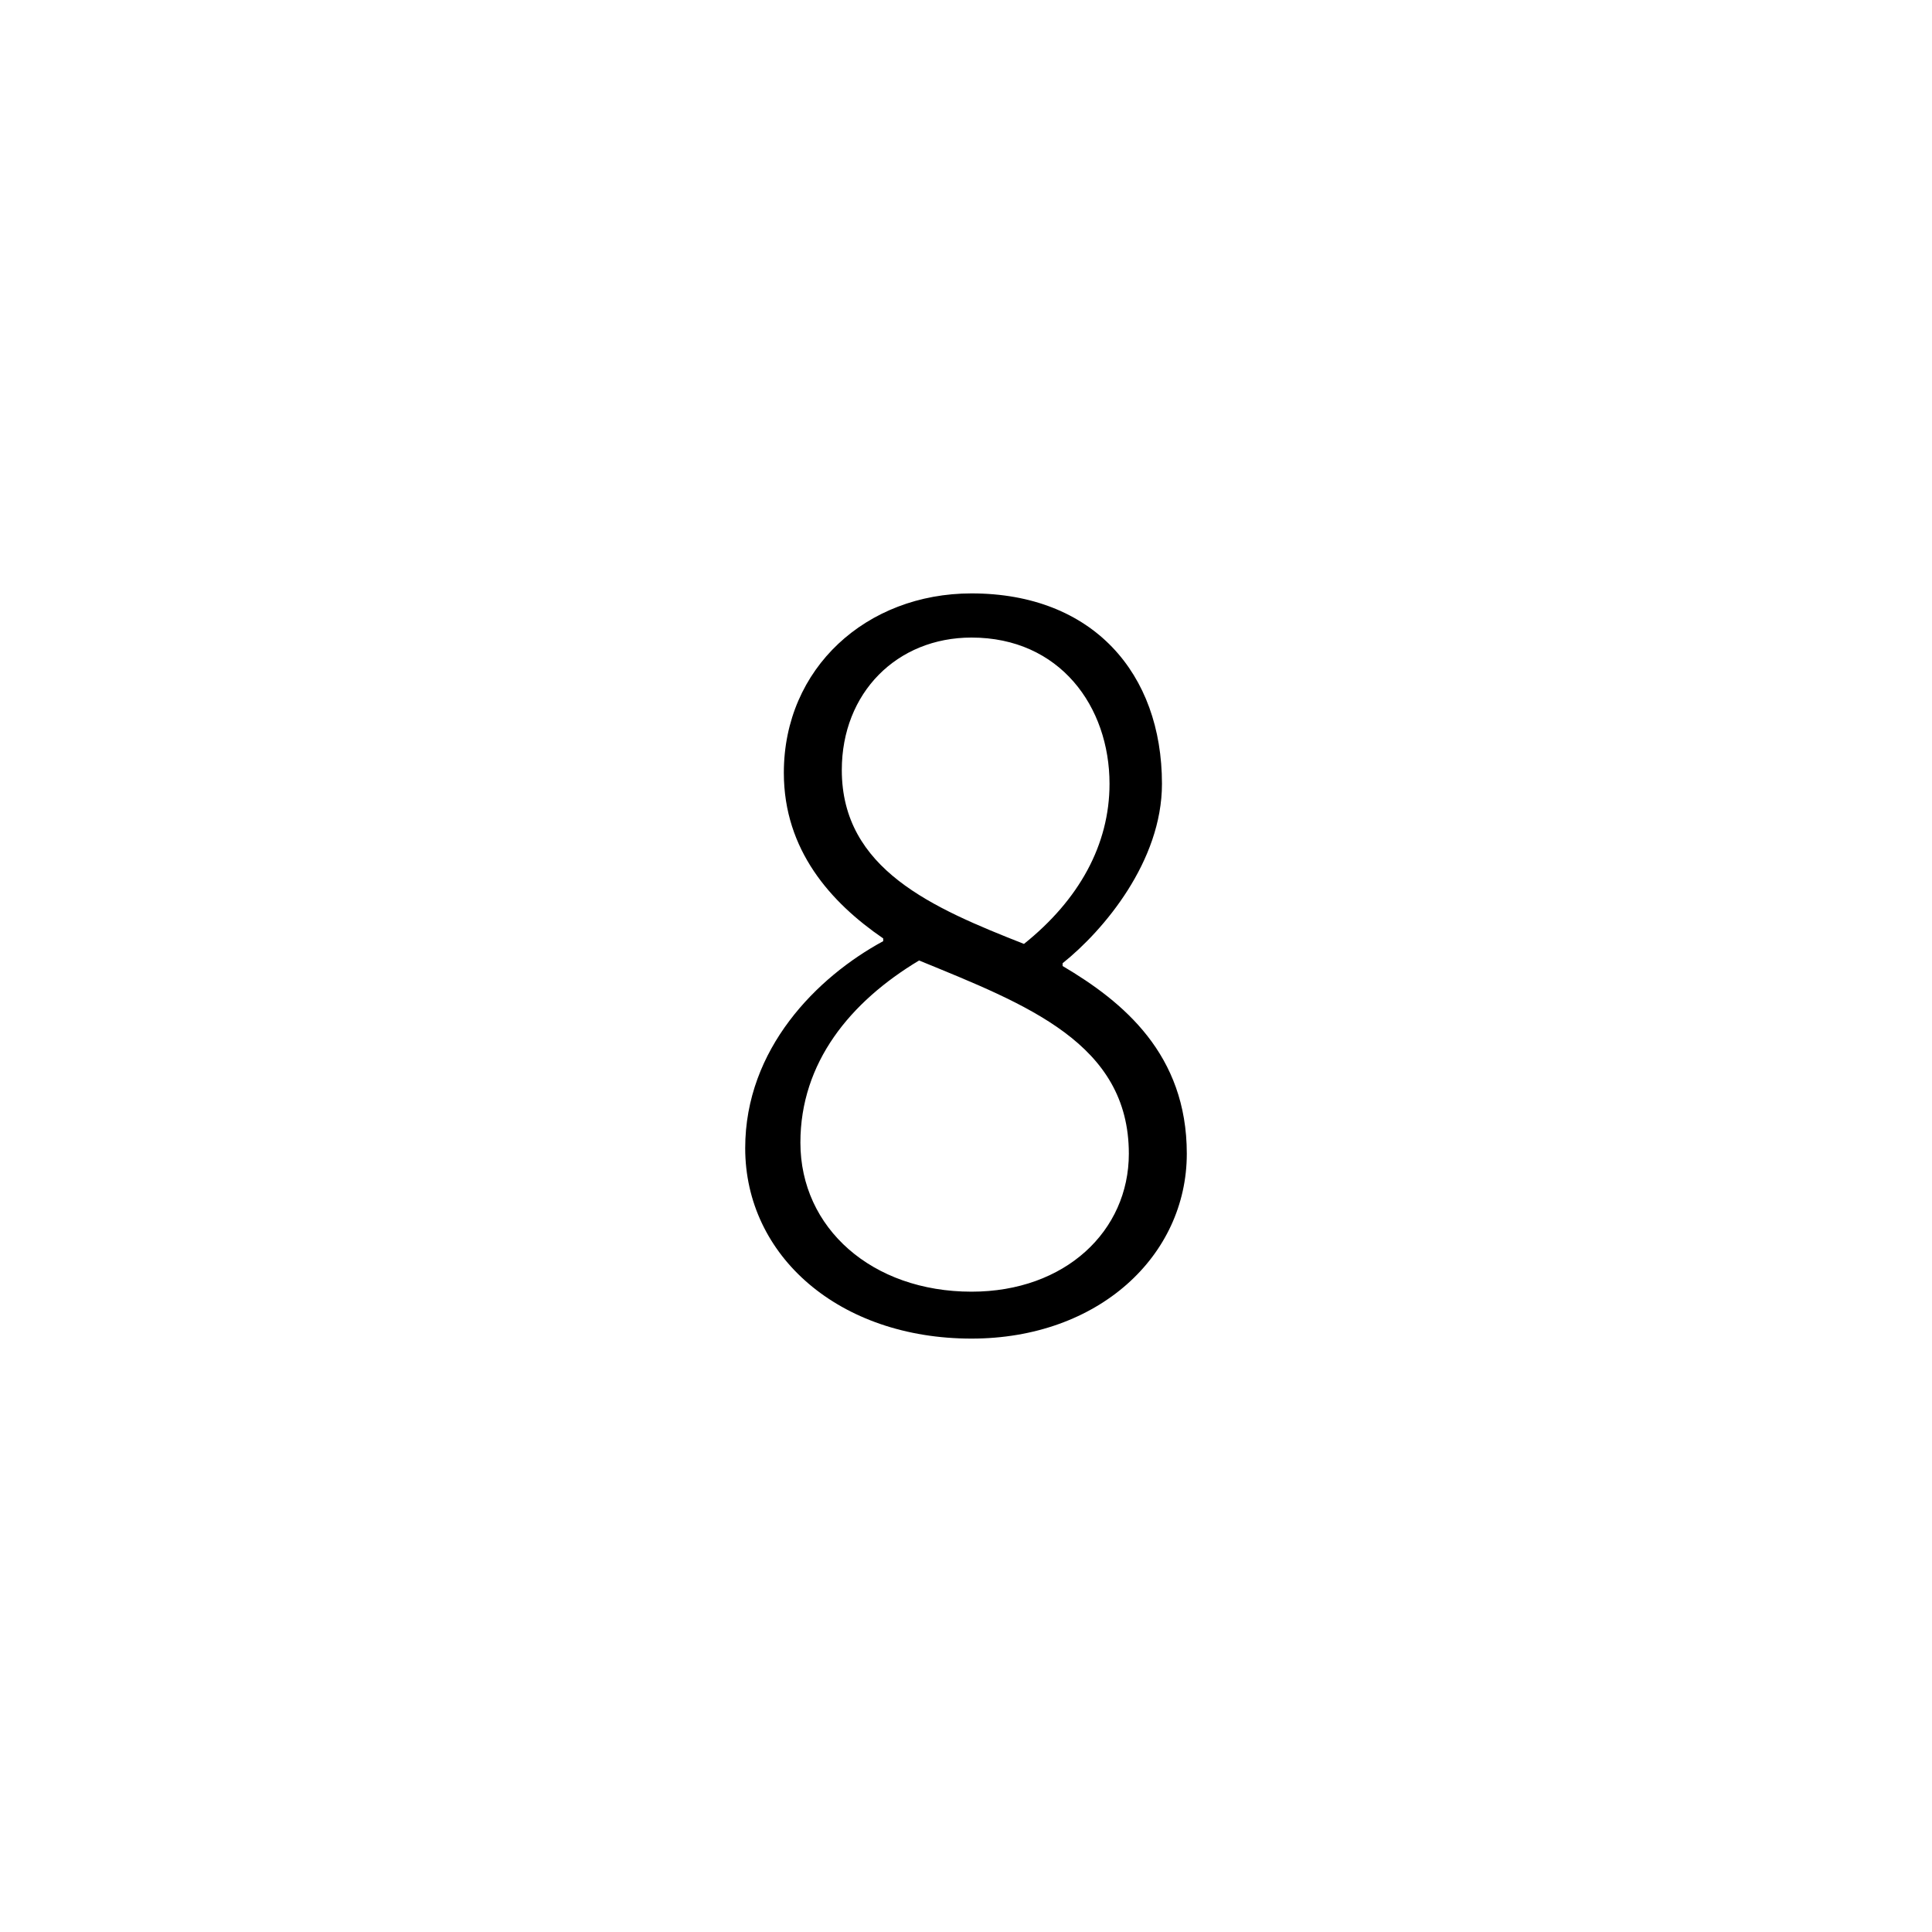 <?xml version="1.0" encoding="utf-8"?>
<!-- Generator: Adobe Illustrator 20.1.0, SVG Export Plug-In . SVG Version: 6.00 Build 0)  -->
<svg version="1.1" id="digi-c8" xmlns="http://www.w3.org/2000/svg" xmlns:xlink="http://www.w3.org/1999/xlink" x="0px" y="0px"
	 viewBox="0 0 70 70" style="enable-background:new 0 0 70 70;" xml:space="preserve">


	<path id="digi-1" class="c__digi" d="M27,41.6c0-3.6,2.6-6.2,5-7.5v-0.1c-1.9-1.3-3.6-3.2-3.6-6c0-3.8,3-6.5,6.8-6.5c4.4,0,6.9,2.9,6.9,6.9
		c0,2.8-2.1,5.3-3.6,6.5V35c2.2,1.3,4.5,3.2,4.5,6.8c0,3.7-3.2,6.7-7.8,6.7C30.4,48.5,27,45.5,27,41.6z M40.9,41.8
		c0-4-3.7-5.4-7.6-7c-2.5,1.5-4.3,3.7-4.3,6.6c0,3.1,2.6,5.4,6.2,5.4C38.6,46.8,40.9,44.6,40.9,41.8z M40.2,28.4
		c0-2.8-1.8-5.3-5-5.3c-2.7,0-4.7,2-4.7,4.8c0,3.6,3.3,5,6.6,6.3C39.1,32.6,40.2,30.6,40.2,28.4z"/>

</svg>
